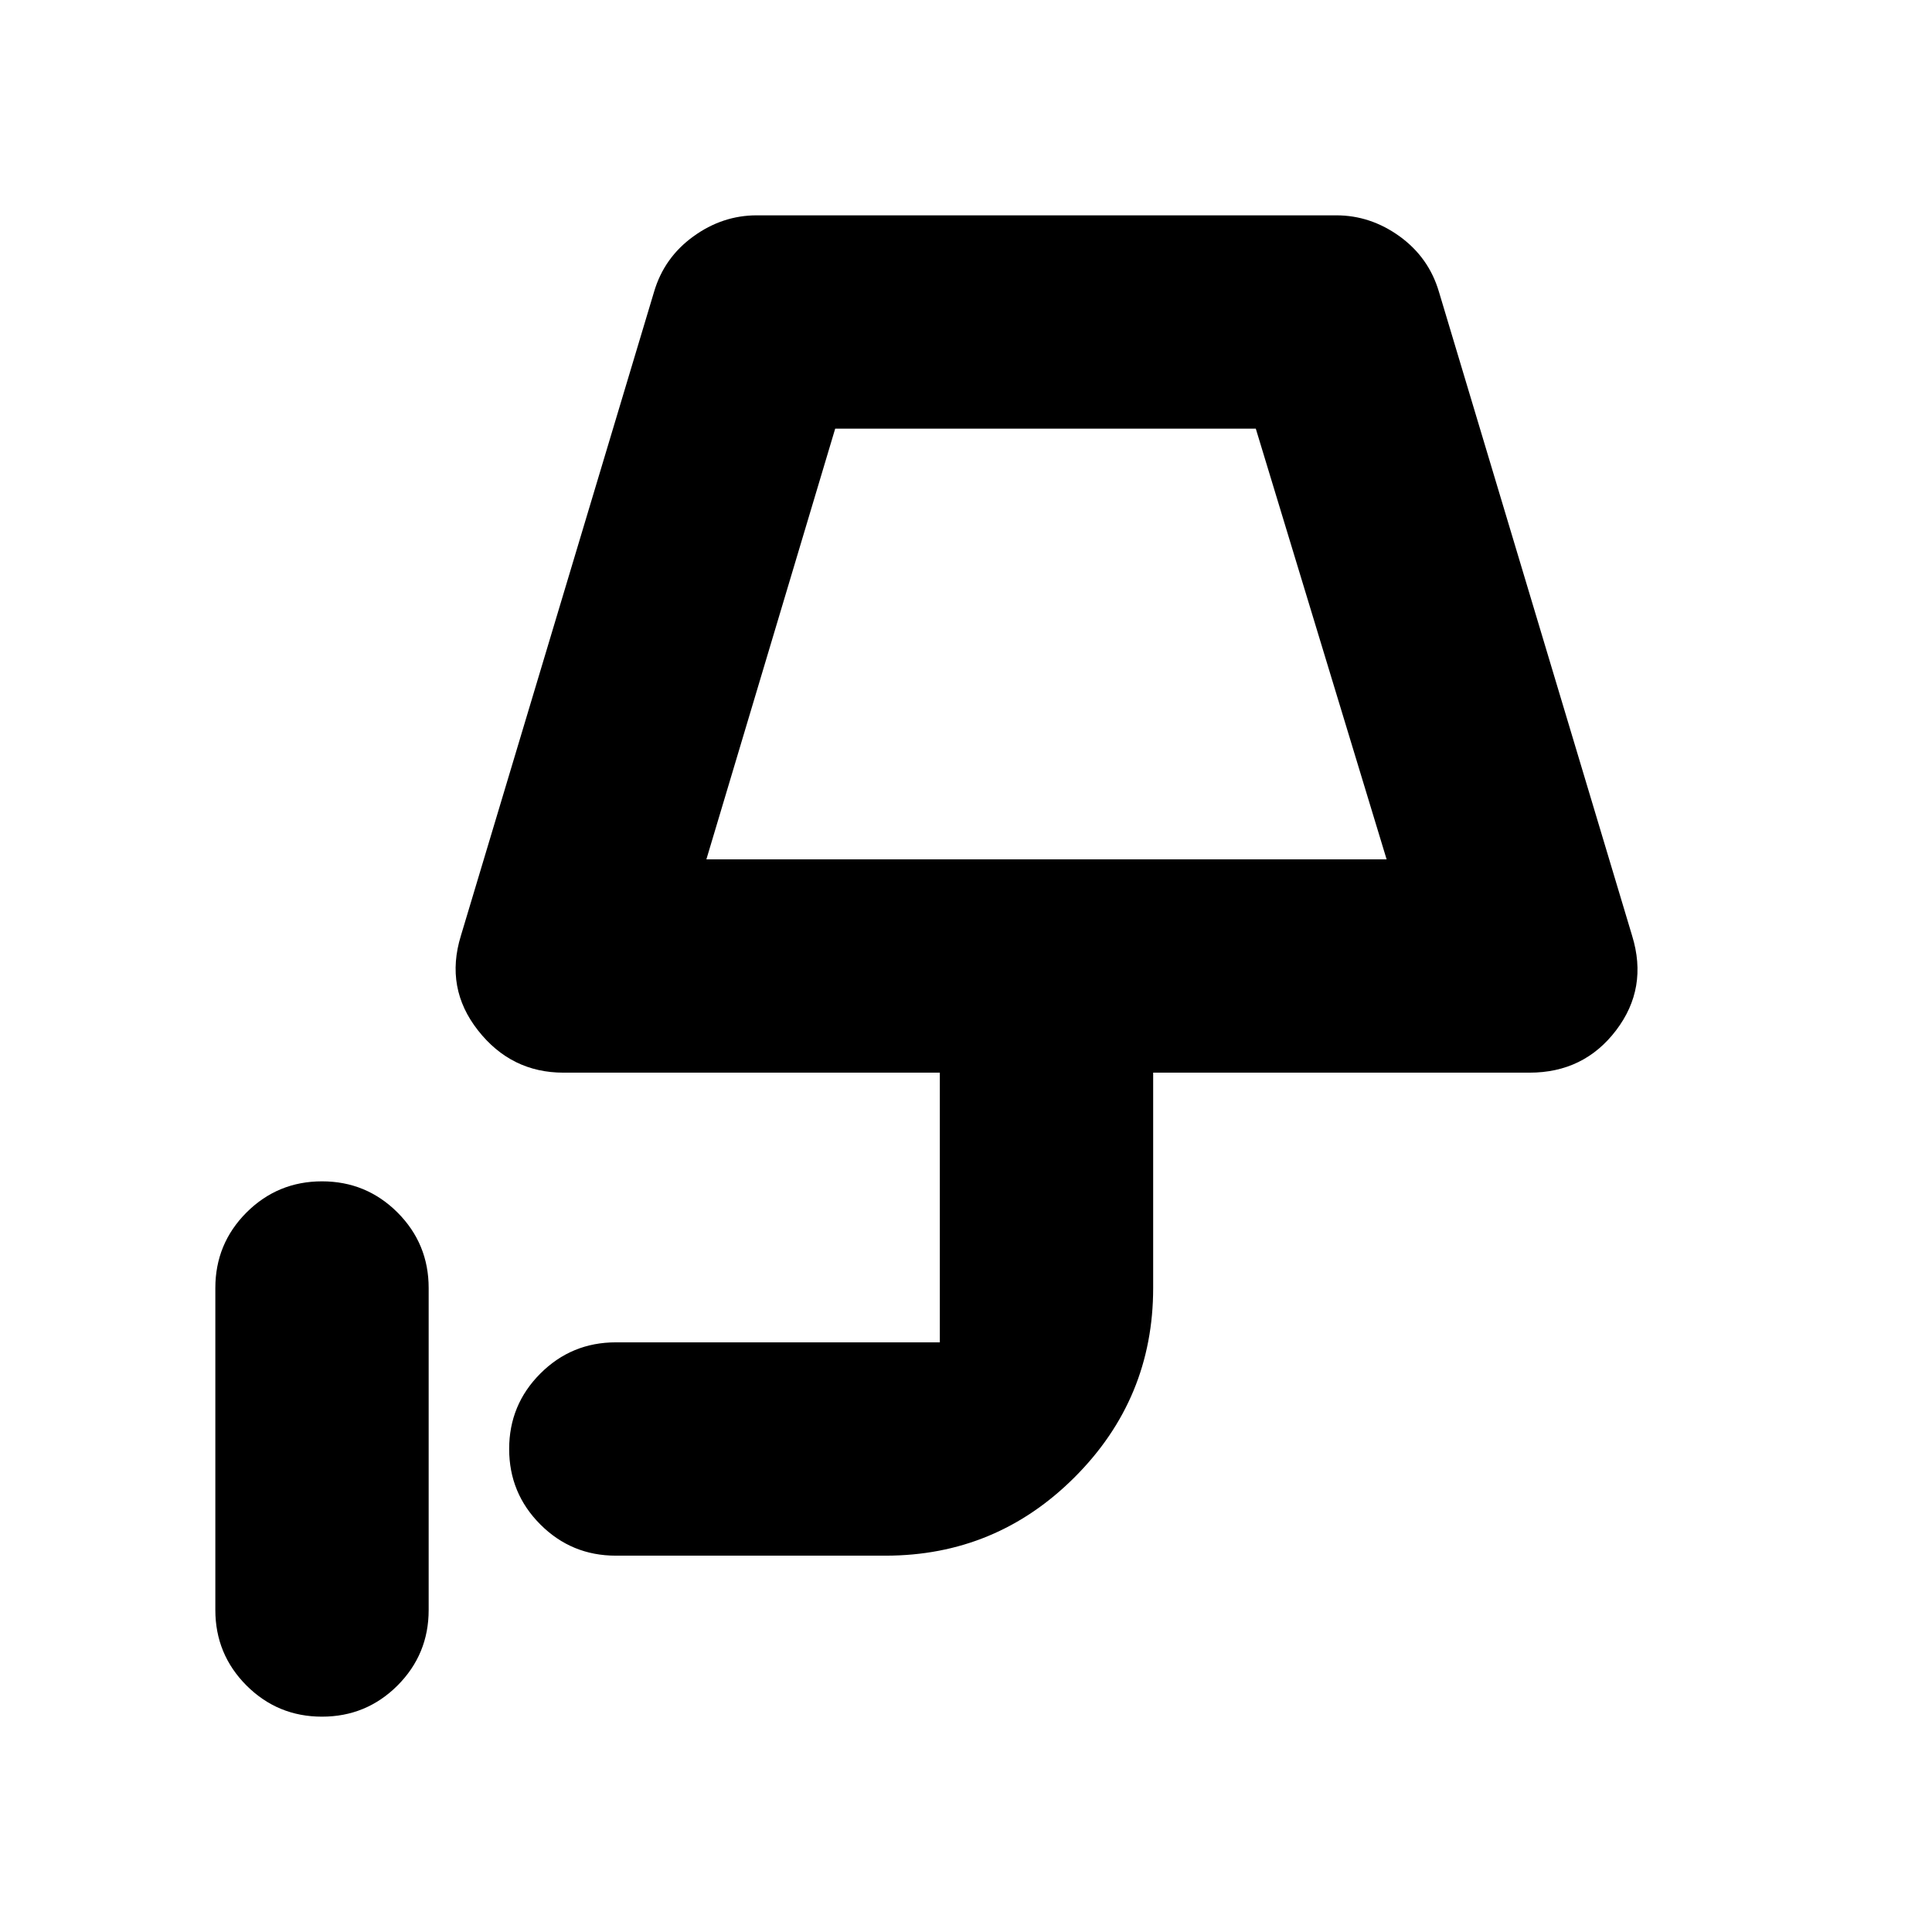 <svg xmlns="http://www.w3.org/2000/svg" height="24" width="24"><path d="M4 21.325q-.55 0-.938-.387-.387-.388-.387-.938v-4q0-.55.387-.938.388-.387.938-.387.55 0 .938.387.387.388.387.938v4q0 .55-.387.938-.388.387-.938.387Zm4.775-10.65h8.45L15.6 5.325h-5.225Zm0 0h8.45Zm-1.125 8.65q-.55 0-.937-.387-.388-.388-.388-.938 0-.55.388-.938.387-.387.937-.387h4.025v-3.35H7q-.65 0-1.062-.525-.413-.525-.213-1.175l2.4-8q.125-.425.488-.688.362-.262.787-.262h7.2q.425 0 .788.262.362.263.487.688l2.4 8q.2.65-.2 1.175T19 13.325h-4.675V16q0 1.375-.975 2.35-.975.975-2.35.975Z"/></svg>